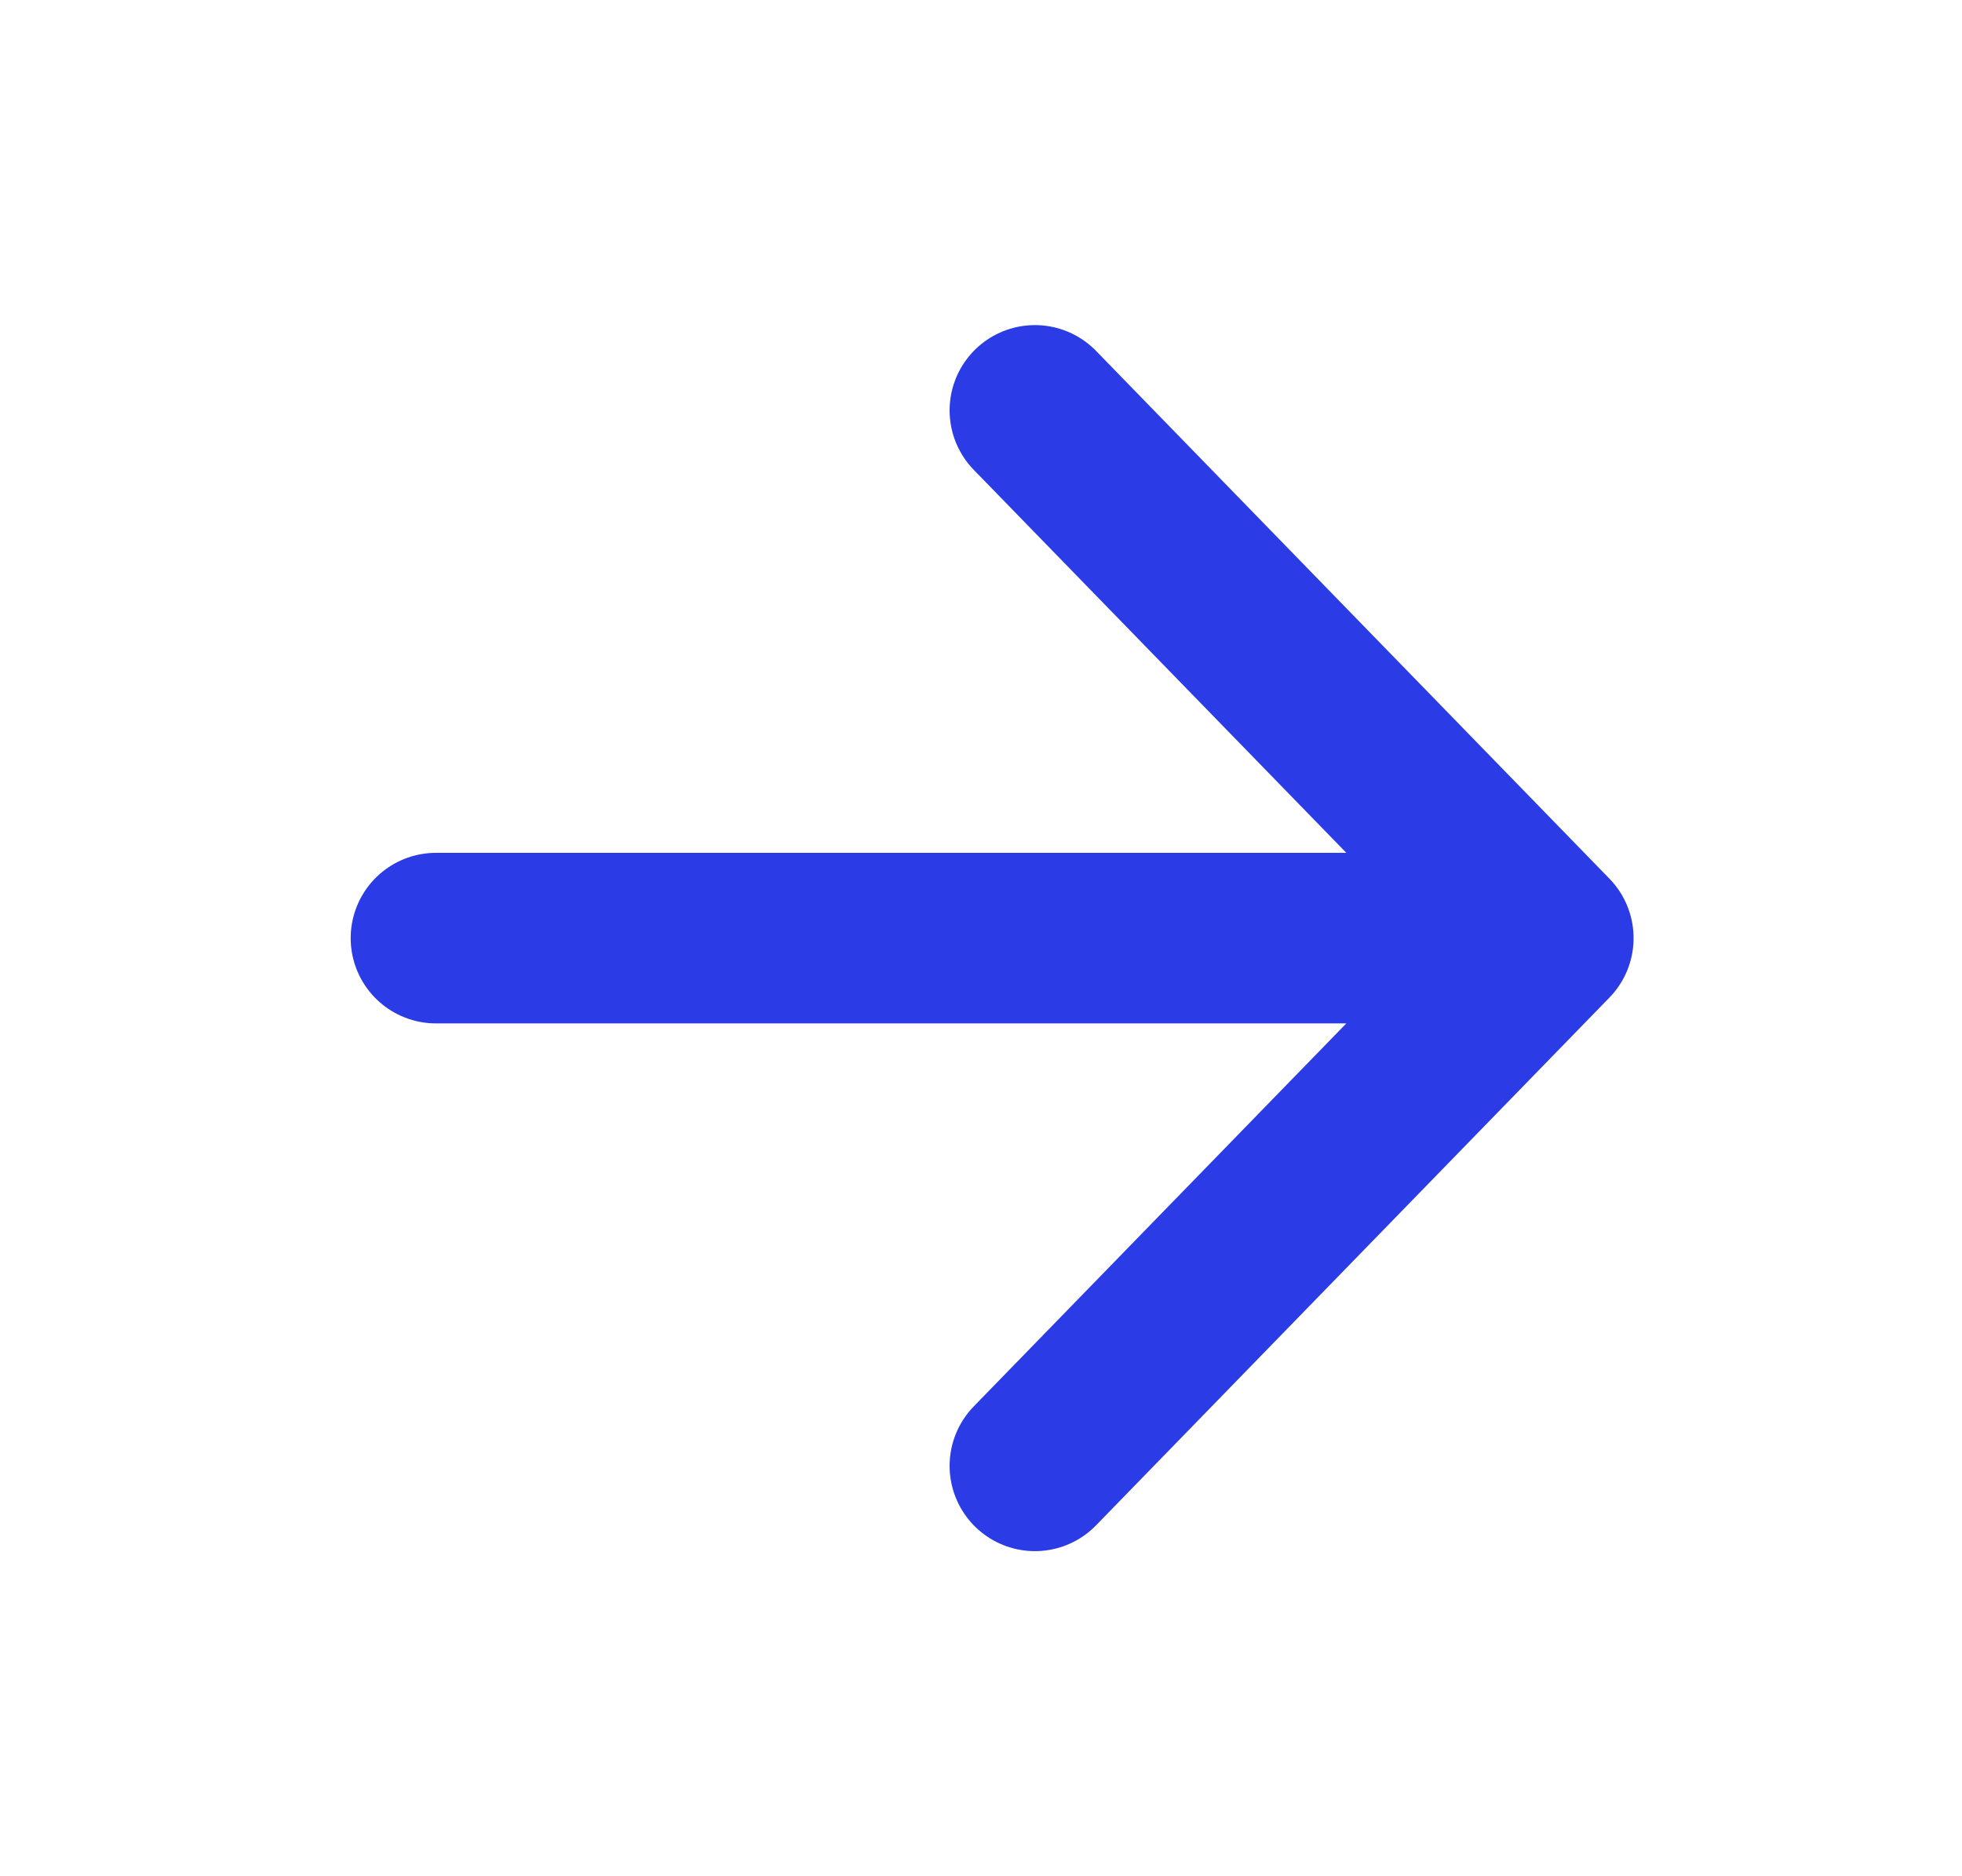 <svg width="23" height="22" viewBox="0 0 23 22" fill="none" xmlns="http://www.w3.org/2000/svg">
<path d="M12.132 4.812L18.15 11L12.132 17.188M17.314 11H5.111" stroke="#2B3BE5" stroke-width="2" stroke-linecap="round" stroke-linejoin="round"/>
</svg>
